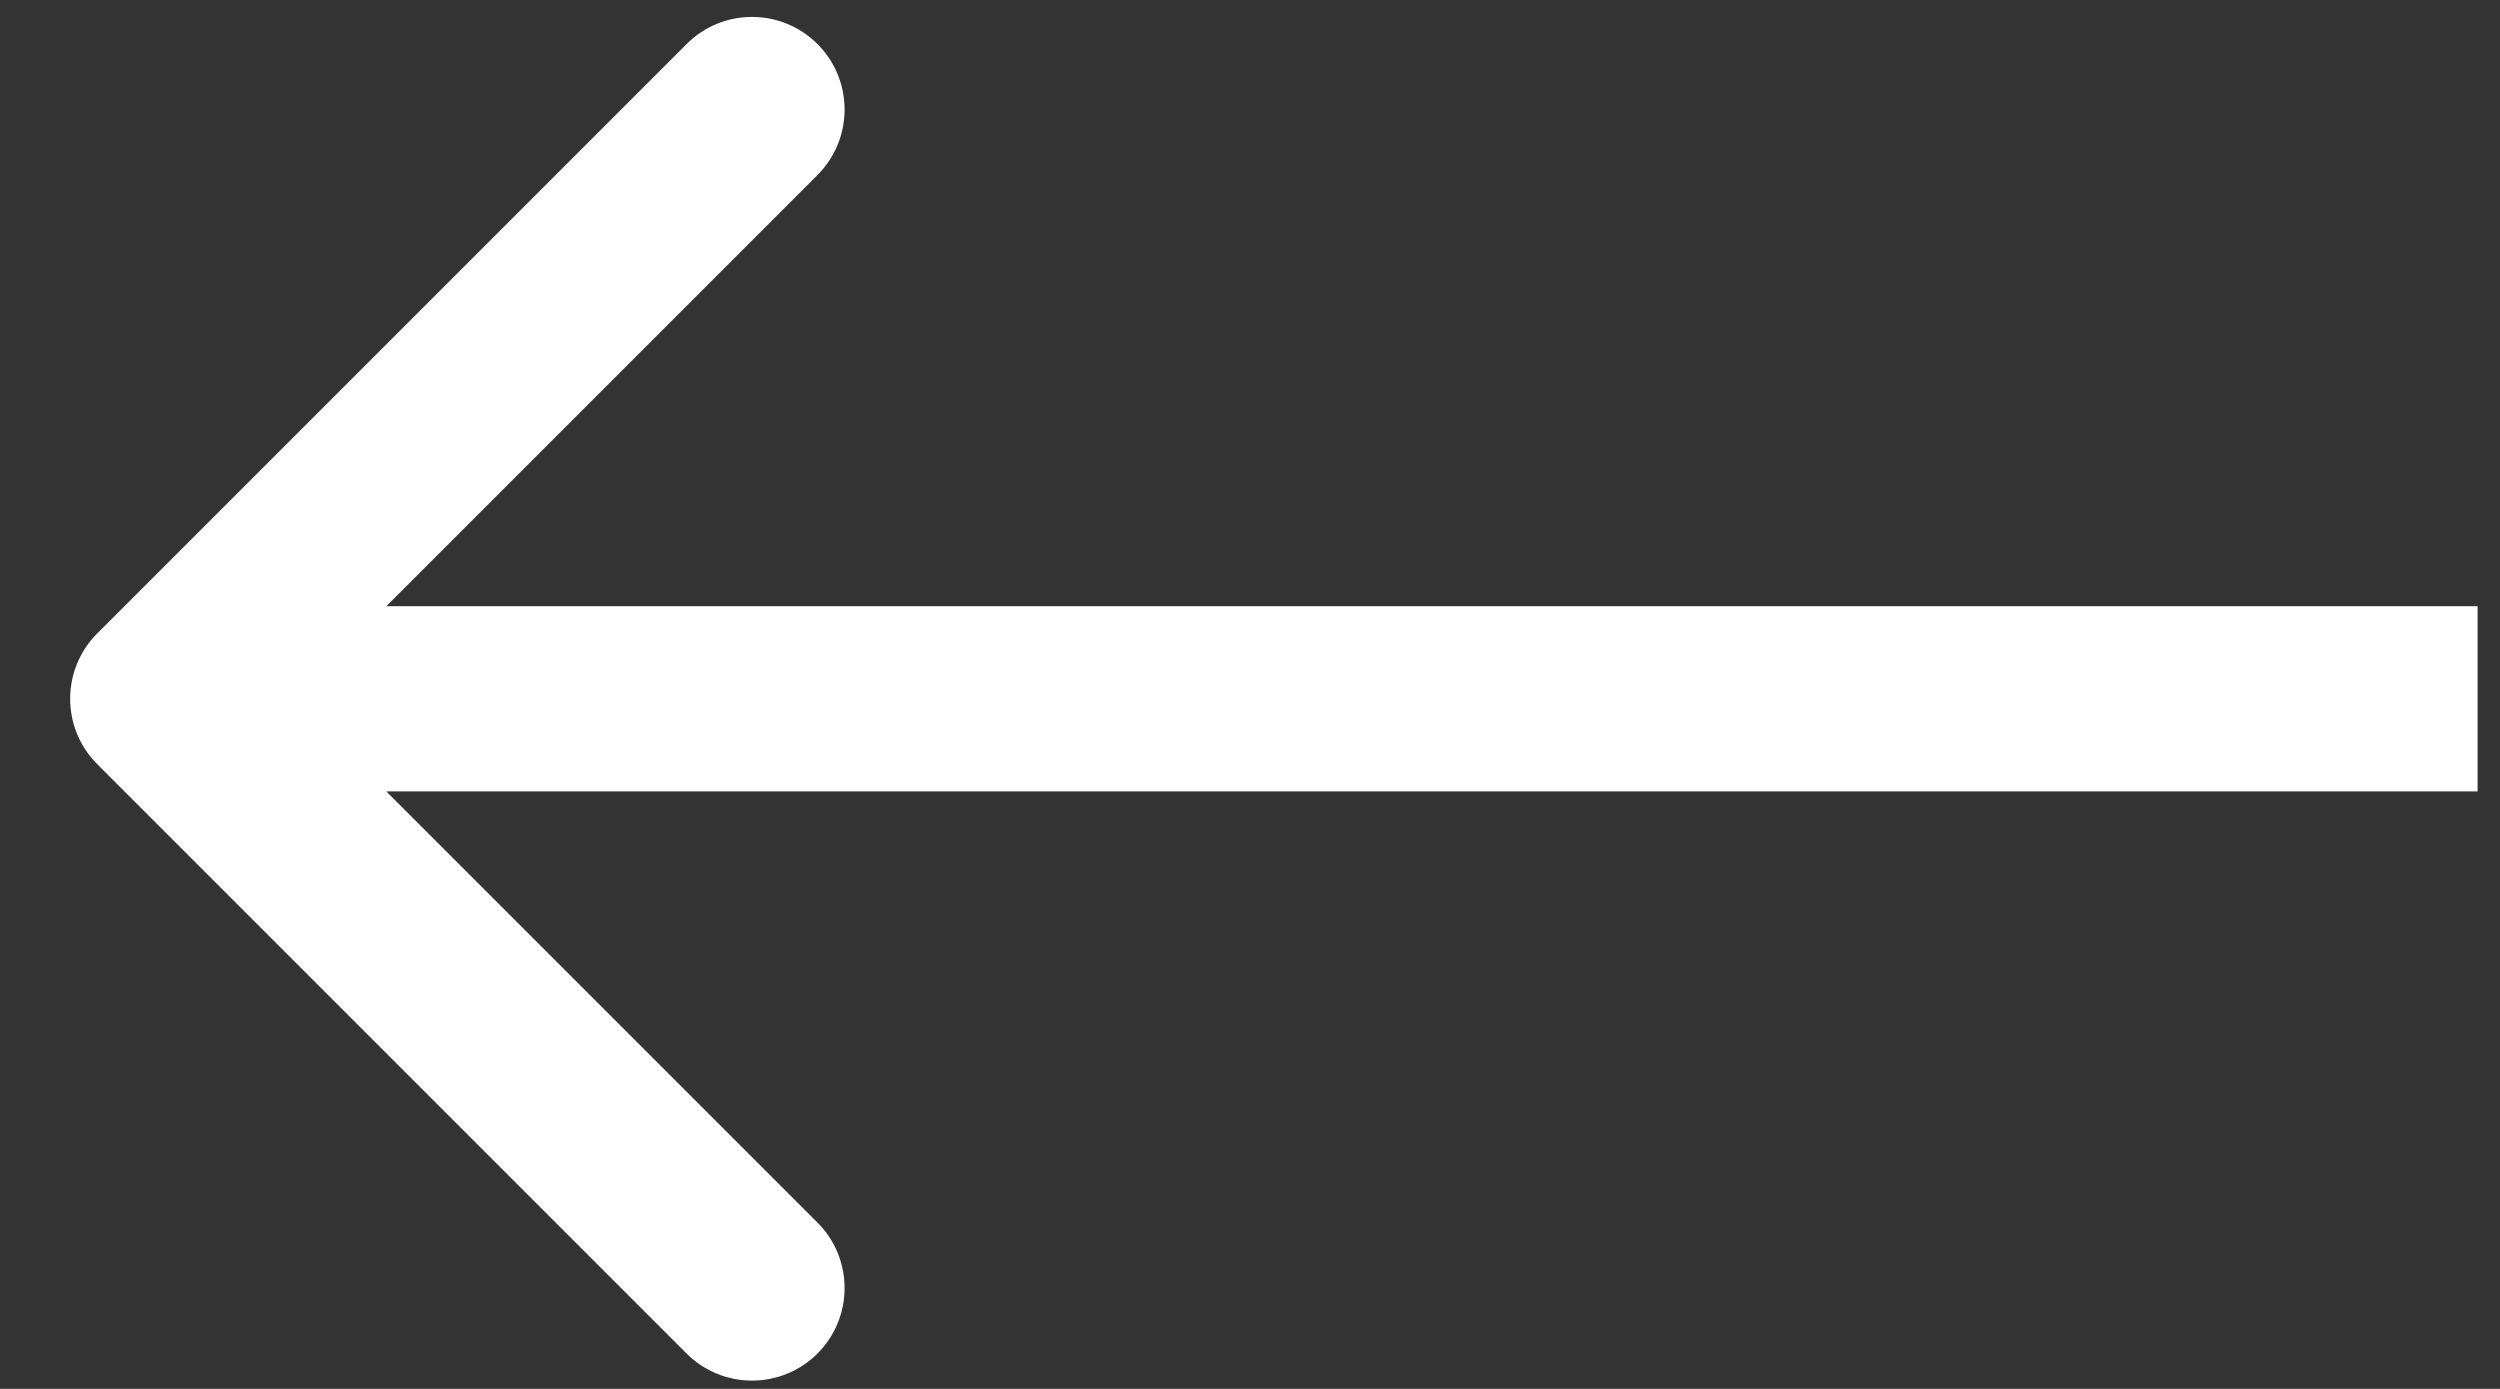 <svg width="27" height="15" viewBox="0 0 27 15" fill="none" xmlns="http://www.w3.org/2000/svg">
<rect x="0" y="0" width="27" height="15" fill="#333333" stroke="none"/>
<path d="M1.051 8.254C0.66 7.863 0.66 7.23 1.051 6.84L7.415 0.476C7.805 0.085 8.438 0.085 8.829 0.476C9.219 0.866 9.219 1.499 8.829 1.89L3.172 7.547L8.829 13.204C9.219 13.594 9.219 14.227 8.829 14.618C8.438 15.008 7.805 15.008 7.415 14.618L1.051 8.254ZM26.758 8.547L1.758 8.547L1.758 6.547L26.758 6.547L26.758 8.547Z" fill="white"/>
</svg>
